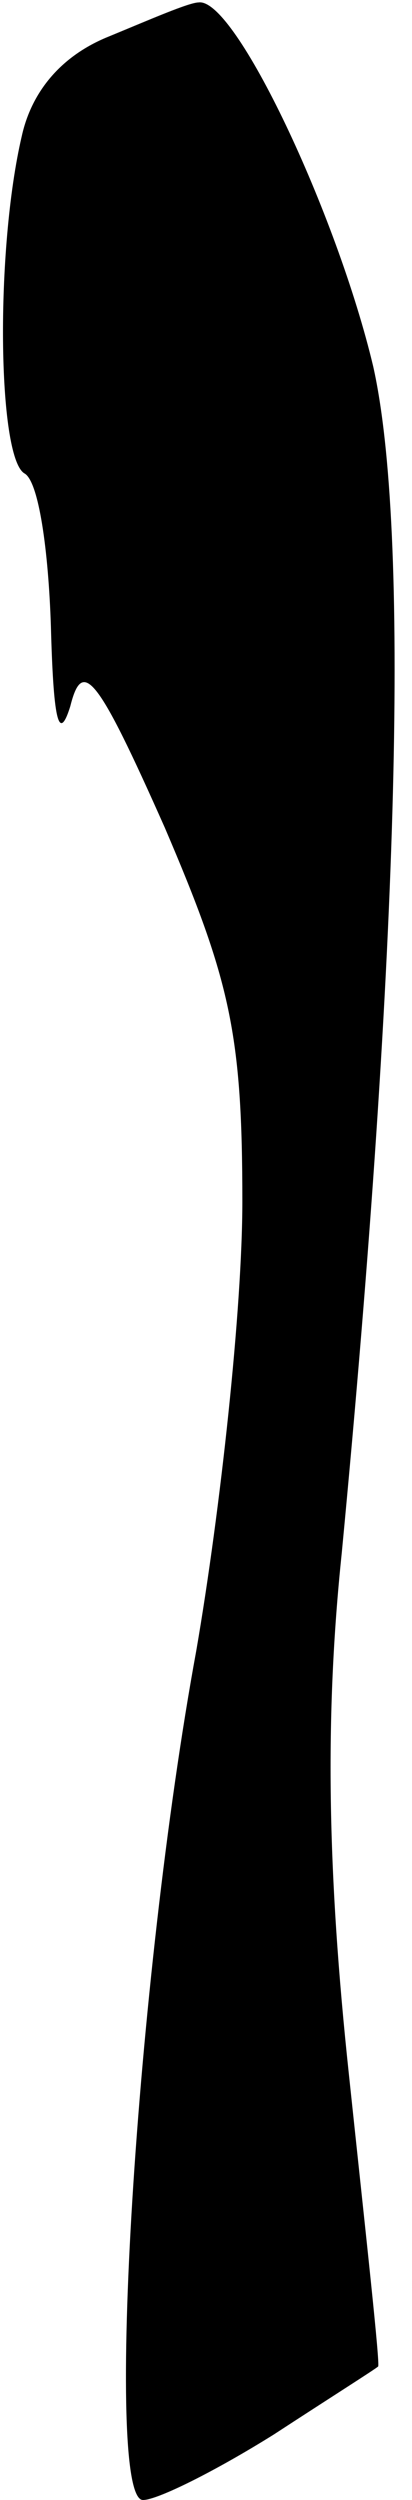<?xml version="1.0" standalone="no"?>
<!DOCTYPE svg PUBLIC "-//W3C//DTD SVG 20010904//EN"
 "http://www.w3.org/TR/2001/REC-SVG-20010904/DTD/svg10.dtd">
<svg version="1.0" xmlns="http://www.w3.org/2000/svg"
 width="17pt" height="103pt" viewBox="0 0 17 103"
 preserveAspectRatio="xMidYMid meet">
<g transform="translate(0,103) scale(0.1,-0.1)"
fill="#000000" stroke="none">
<path fill="#000000" stroke="none" d="M45 1015 c-20 -8 -32 -23 -36 -41 -11
-47 -10 -132 1 -139 6 -3 10 -32 11 -63 1 -37 3 -49 8 -33 5 20 11 13 39 -50
27 -63 32 -85 32 -154 0 -44 -9 -127 -19 -185 -25 -136 -38 -350 -22 -350 6 0
30 12 54 27 23 15 42 27 43 28 1 0 -5 54 -12 120 -9 84 -10 148 -3 215 24 251
28 422 13 489 -15 63 -57 152 -72 150 -4 0 -20 -7 -37 -14z"/>
</g>
</svg>
